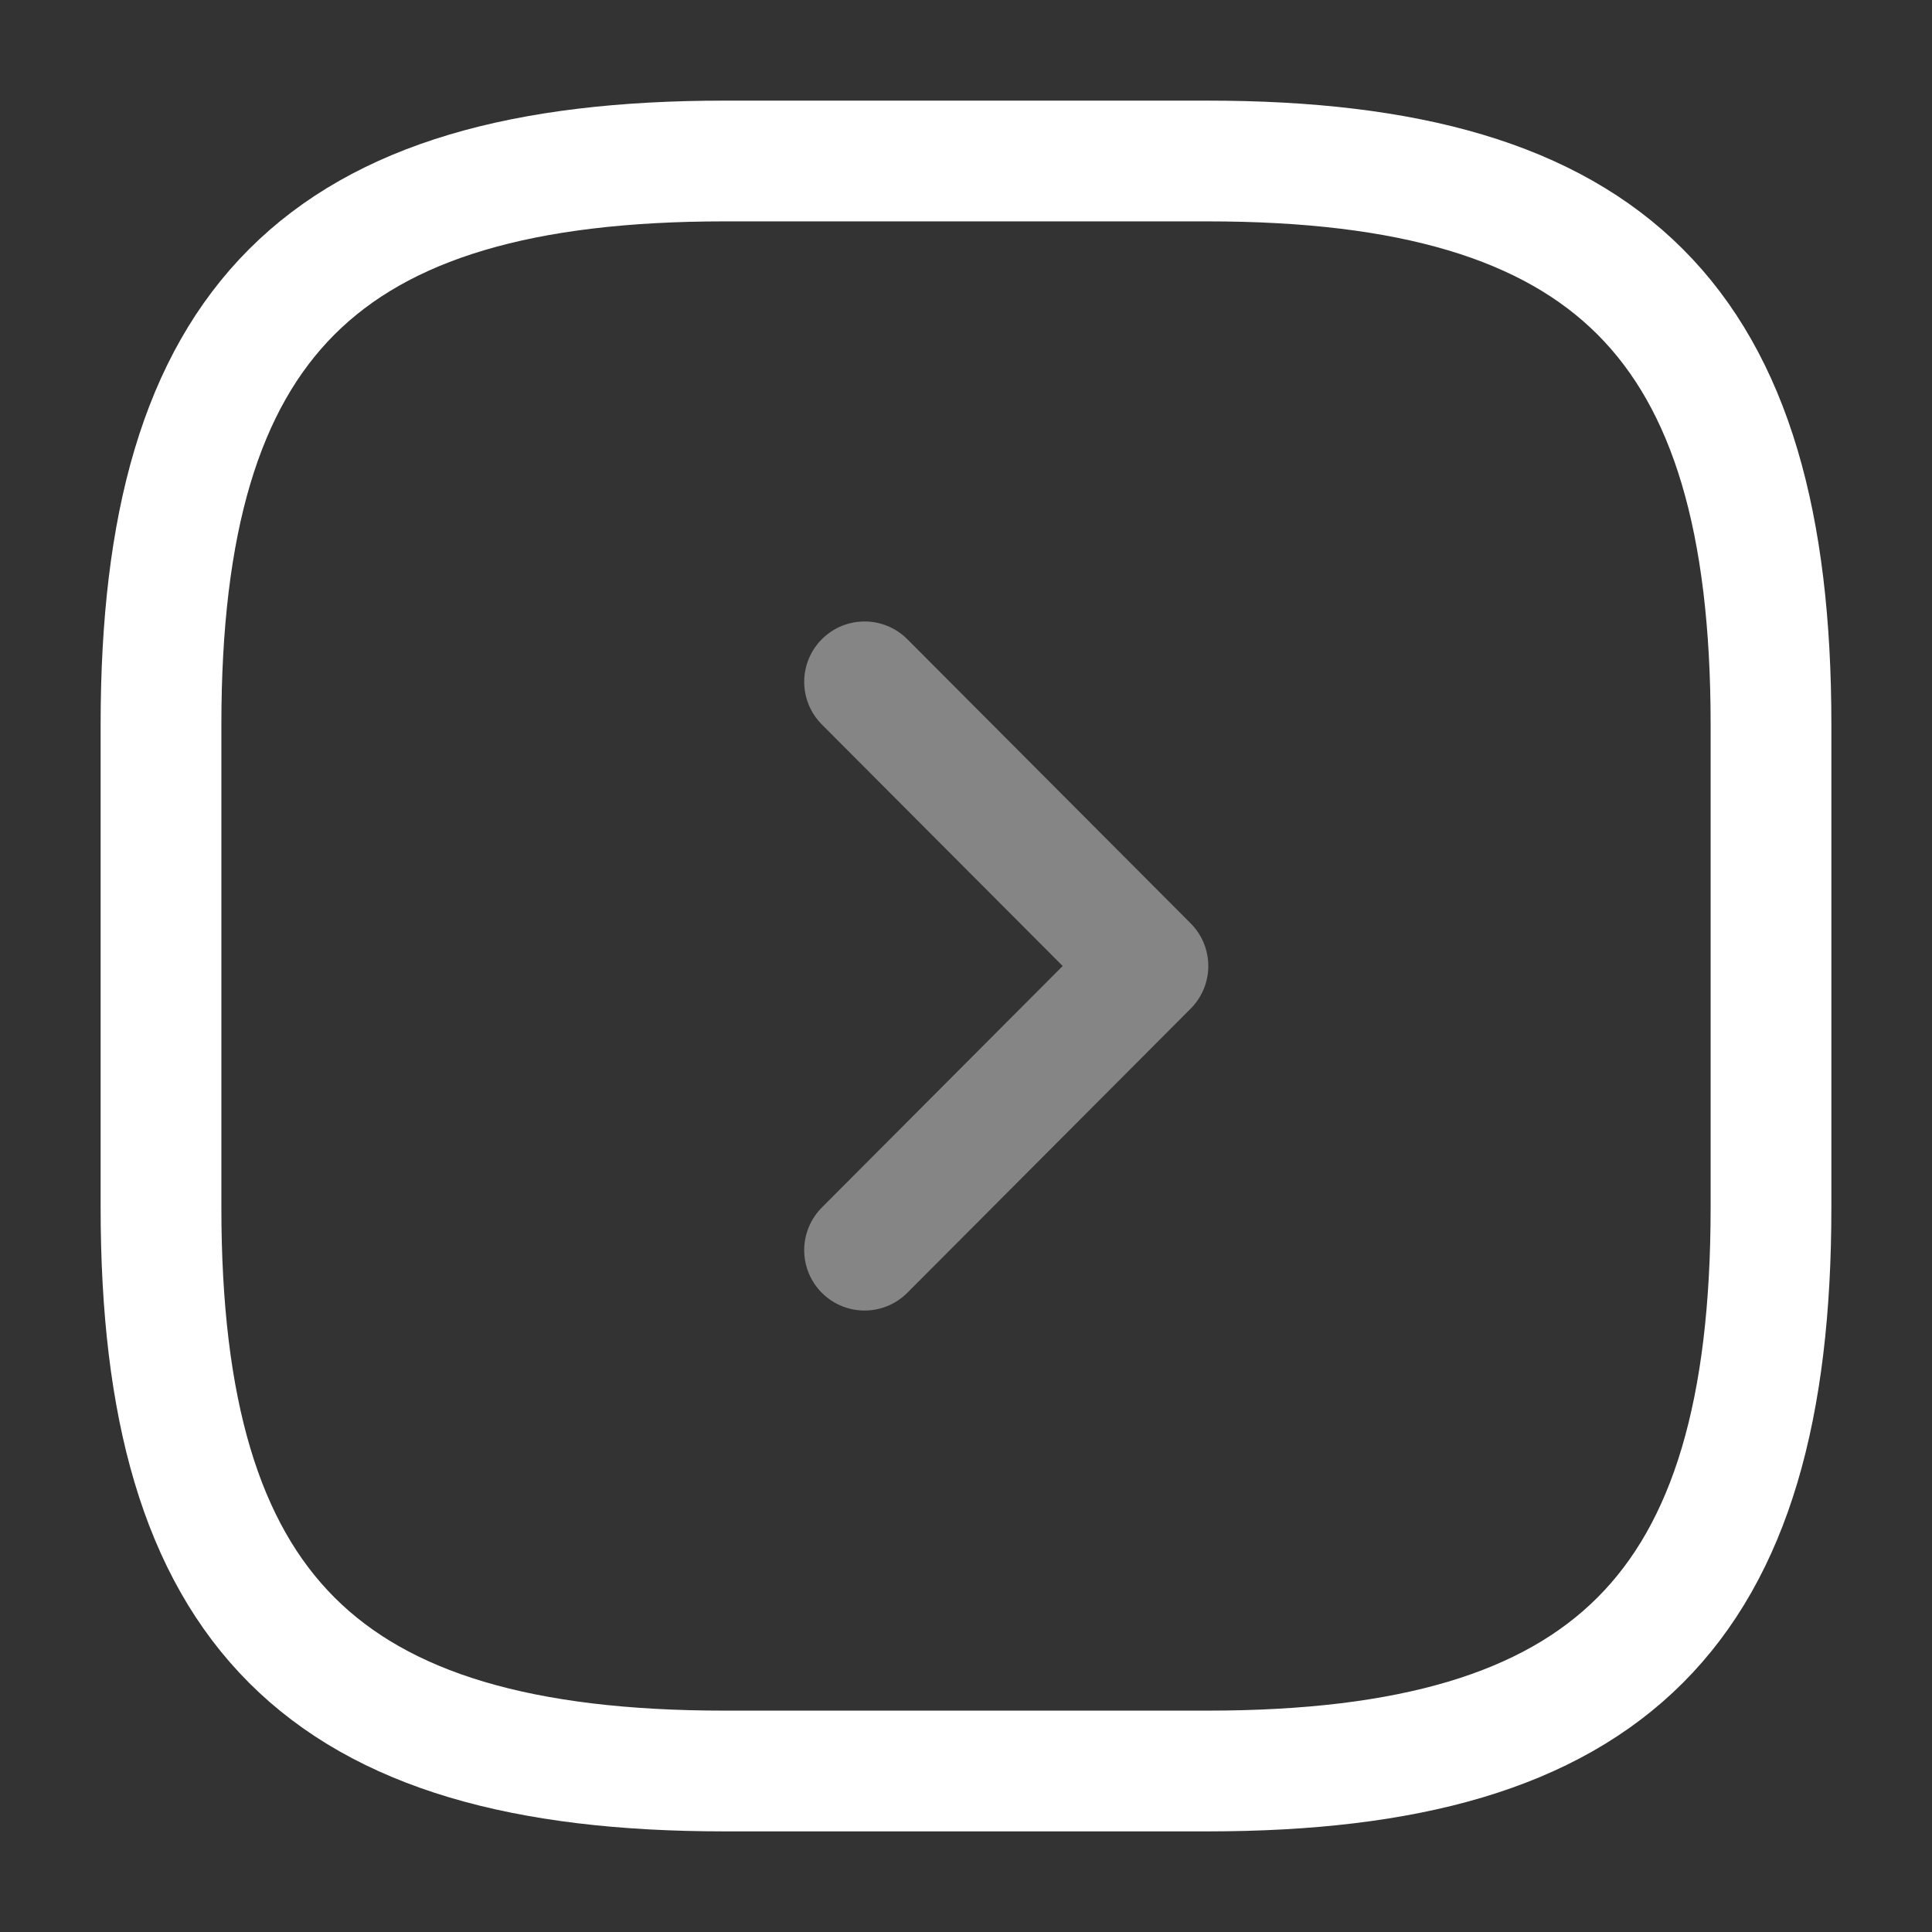 <svg width="64px" height="64px" viewBox="0 0 24 24" fill="none" xmlns="http://www.w3.org/2000/svg" stroke="#ffffff">
    <rect x="0" y="0" width="24" height="24" fill="#333333" stroke="none"/>
    <g id="SVGRepo_bgCarrier" stroke-width="0"></g>
    <g id="SVGRepo_tracerCarrier" stroke-linecap="round" stroke-linejoin="round"></g>
    <g id="SVGRepo_iconCarrier">
      <path 
        d="M9 22H15C20 22 22 20 22 15V9C22 4 20 2 15 2H9C4 2 2 4 2 9V15C2 20 4 22 9 22Z" 
        stroke="#ffffff" 
        stroke-width="1.5" 
        stroke-linecap="round" 
        stroke-linejoin="round"
      ></path>
      <path 
        opacity="0.4" 
        d="M10.74 15.53L14.26 12L10.74 8.47" 
        stroke="#ffffff" 
        stroke-width="1.5" 
        stroke-linecap="round" 
        stroke-linejoin="round"
      ></path>
    </g>
  </svg>
  
